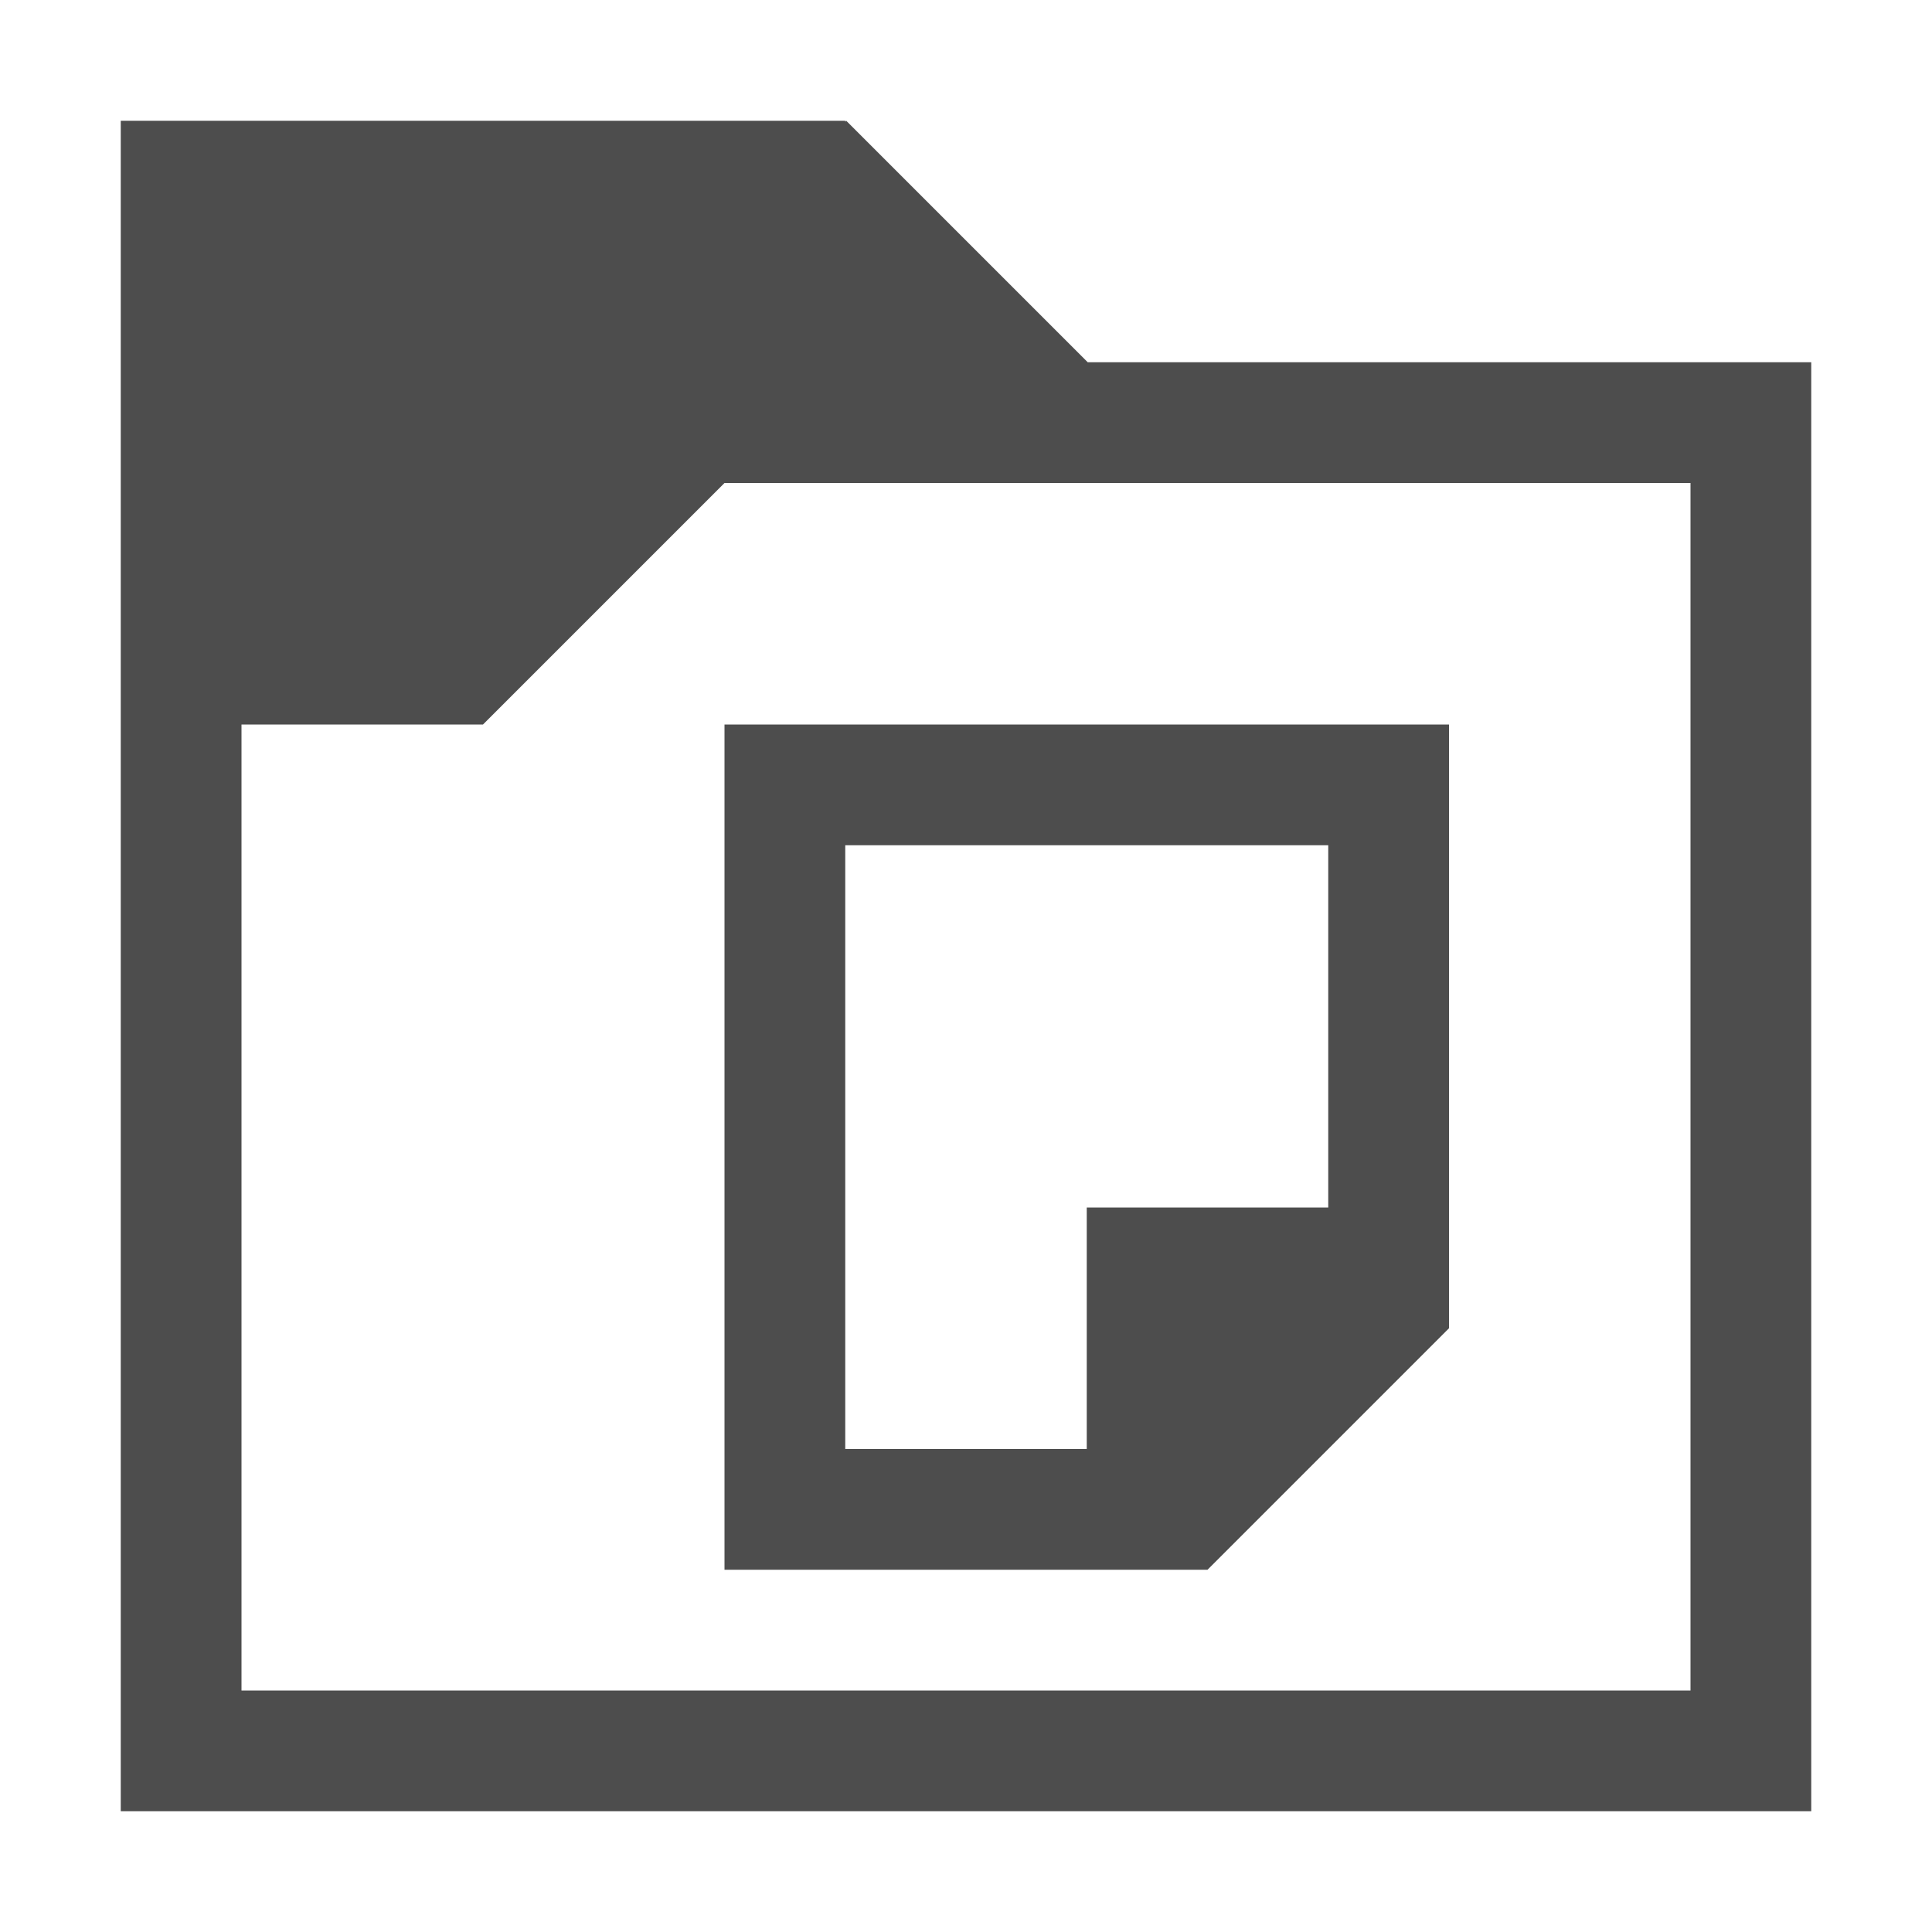 <svg version="1.1" xmlns="http://www.w3.org/2000/svg" viewBox="0 0 16 16">
<defs id="defs3051">
<style type="text/css" id="current-color-scheme">
.ColorScheme-Text {
color:#4d4d4d;
}
</style>
</defs>
<path style="fill:currentColor" d="m 1,1 v 14 h 14 v -12 h -5.992 l -2,-2 -.008,.008 v -0.008 h -6 z  m 5,3 h 8 v 10 h -12 v -8 h 2 l 2,-2 z  m 0,2 v 7 h 4 l 2,-2 v -5 h -6 z  m 1,1 h 4 v 3 h -2 v 2 h -2 v -5 z " class="ColorScheme-Text"/>
</svg>
